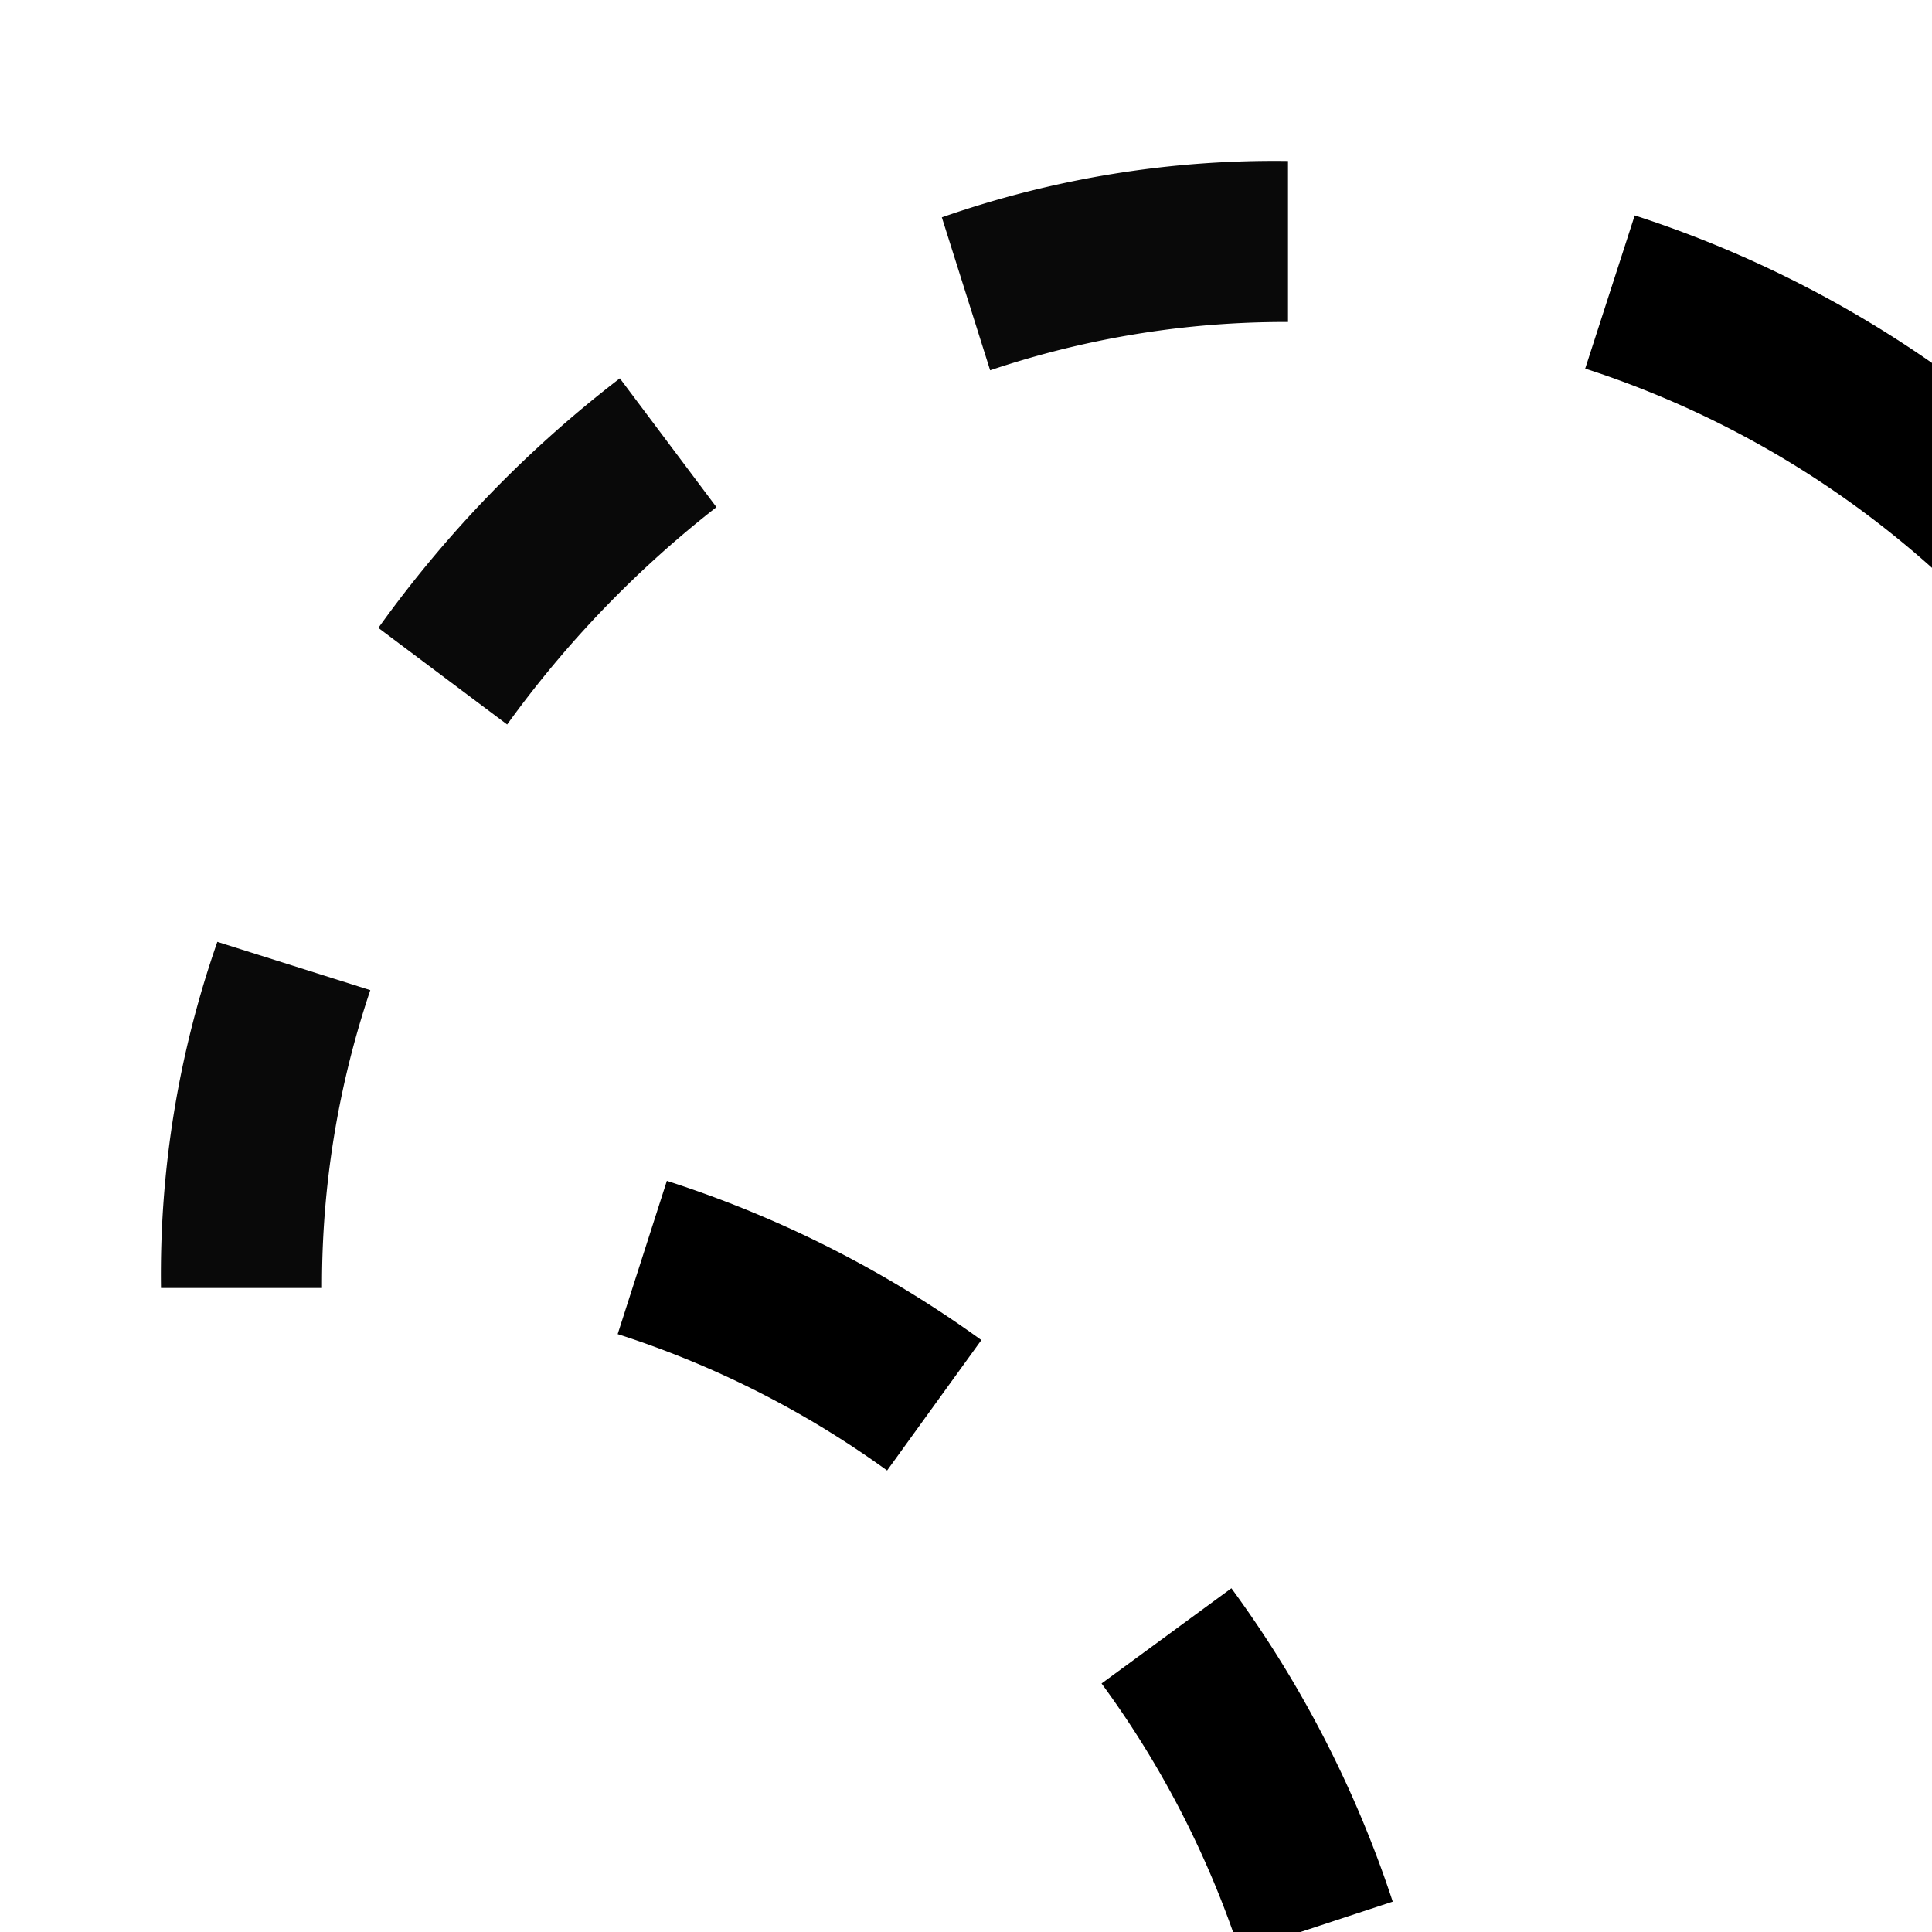 <svg id="icon"
  xmlns="http://www.w3.org/2000/svg" width="24" height="24" viewBox="0 0 24 24">
  <defs>
    <style>
      .cls-1 {
        fill: #090909;
      }

      .cls-2 {
        fill: none;
      }
    </style>
  </defs>
  <path d="M16,30V28A12.002,12.002,0,0,0,19.692,4.579l.615-1.903A14.002,14.002,0,0,1,16,30Z"/>
  <path class="cls-1" d="M7.7,4.7a14.703,14.703,0,0,0-3,3.1L6.3,9A13.263,13.263,0,0,1,8.9,6.3Z"/>
  <path class="cls-1" d="M4.6,12.3l-1.9-.6A12.511,12.511,0,0,0,2,16H4A11.476,11.476,0,0,1,4.6,12.3Z"/>
  <path class="cls-1" d="M11.7,2.7l.6,1.9A11.476,11.476,0,0,1,16,4V2A12.511,12.511,0,0,0,11.7,2.7Z"/>
  <path d="M15.402,24.248a11.949,11.949,0,0,0-1.718-3.335L15.297,19.73a13.949,13.949,0,0,1,2.004,3.893Z"/>
  <path d="M11.02,18.267a11.921,11.921,0,0,0-3.347-1.694l.611-1.904a13.924,13.924,0,0,1,3.907,1.978Z"/>
  <rect id="_Transparent_Rectangle_" data-name="&lt;Transparent Rectangle&gt;" class="cls-2" width="32" height="32"/>
</svg>

